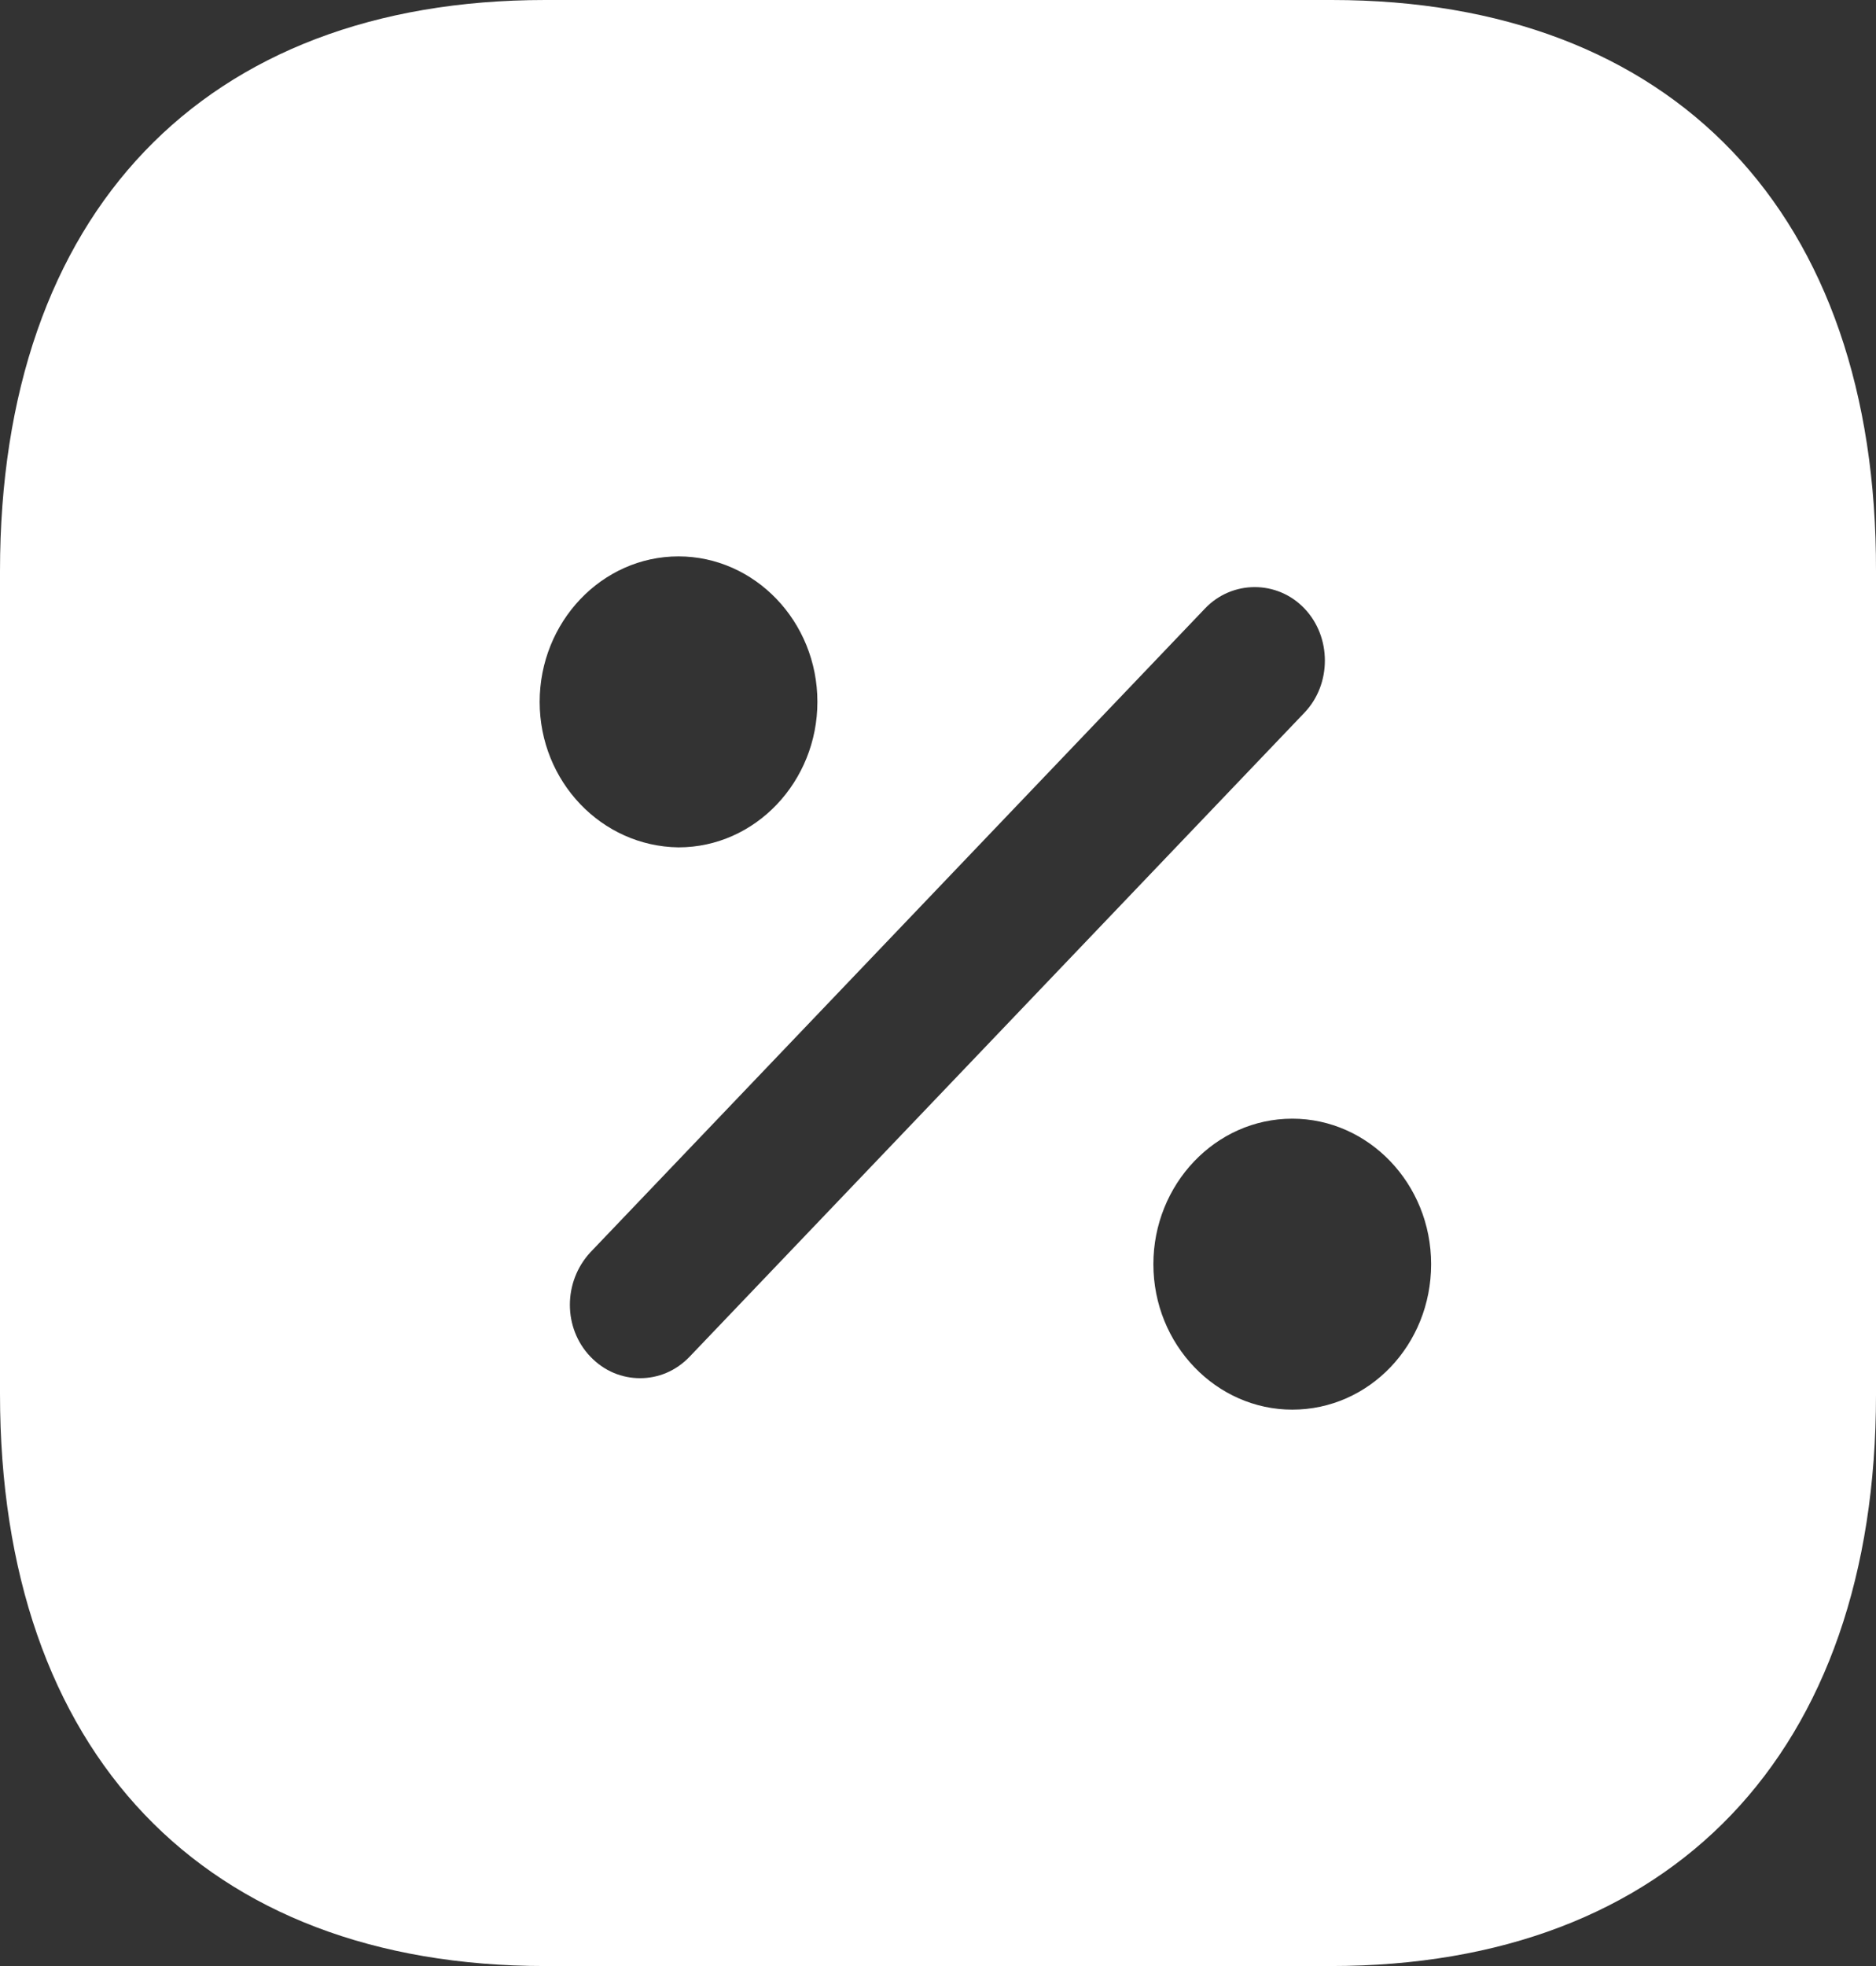 <svg width="21" height="22" viewBox="0 0 21 22" fill="none" xmlns="http://www.w3.org/2000/svg">
<rect x="0" y="0" width="21" height="22" fill="#333333" stroke="none"/>
<path d="M14.907 0H6.104C2.28 0 0 2.387 0 6.391V15.598C0 19.613 2.28 22 6.104 22H14.896C18.72 22 21 19.613 21 15.609V6.391C21.011 2.387 18.731 0 14.907 0ZM6.041 7.854C6.041 6.963 6.734 6.226 7.595 6.226C8.446 6.226 9.15 6.952 9.15 7.854C9.15 8.745 8.457 9.482 7.595 9.482C6.734 9.471 6.041 8.745 6.041 7.854ZM7.165 15.422C6.965 15.422 6.765 15.345 6.608 15.18C6.303 14.861 6.303 14.344 6.608 14.014L13.489 6.809C13.793 6.49 14.298 6.49 14.602 6.809C14.907 7.128 14.907 7.656 14.602 7.975L7.721 15.18C7.564 15.345 7.364 15.422 7.165 15.422ZM14.466 15.774C13.615 15.774 12.911 15.048 12.911 14.146C12.911 13.255 13.604 12.518 14.466 12.518C15.317 12.518 16.02 13.244 16.02 14.146C16.02 15.048 15.327 15.774 14.466 15.774Z" fill="white"/>
</svg>
